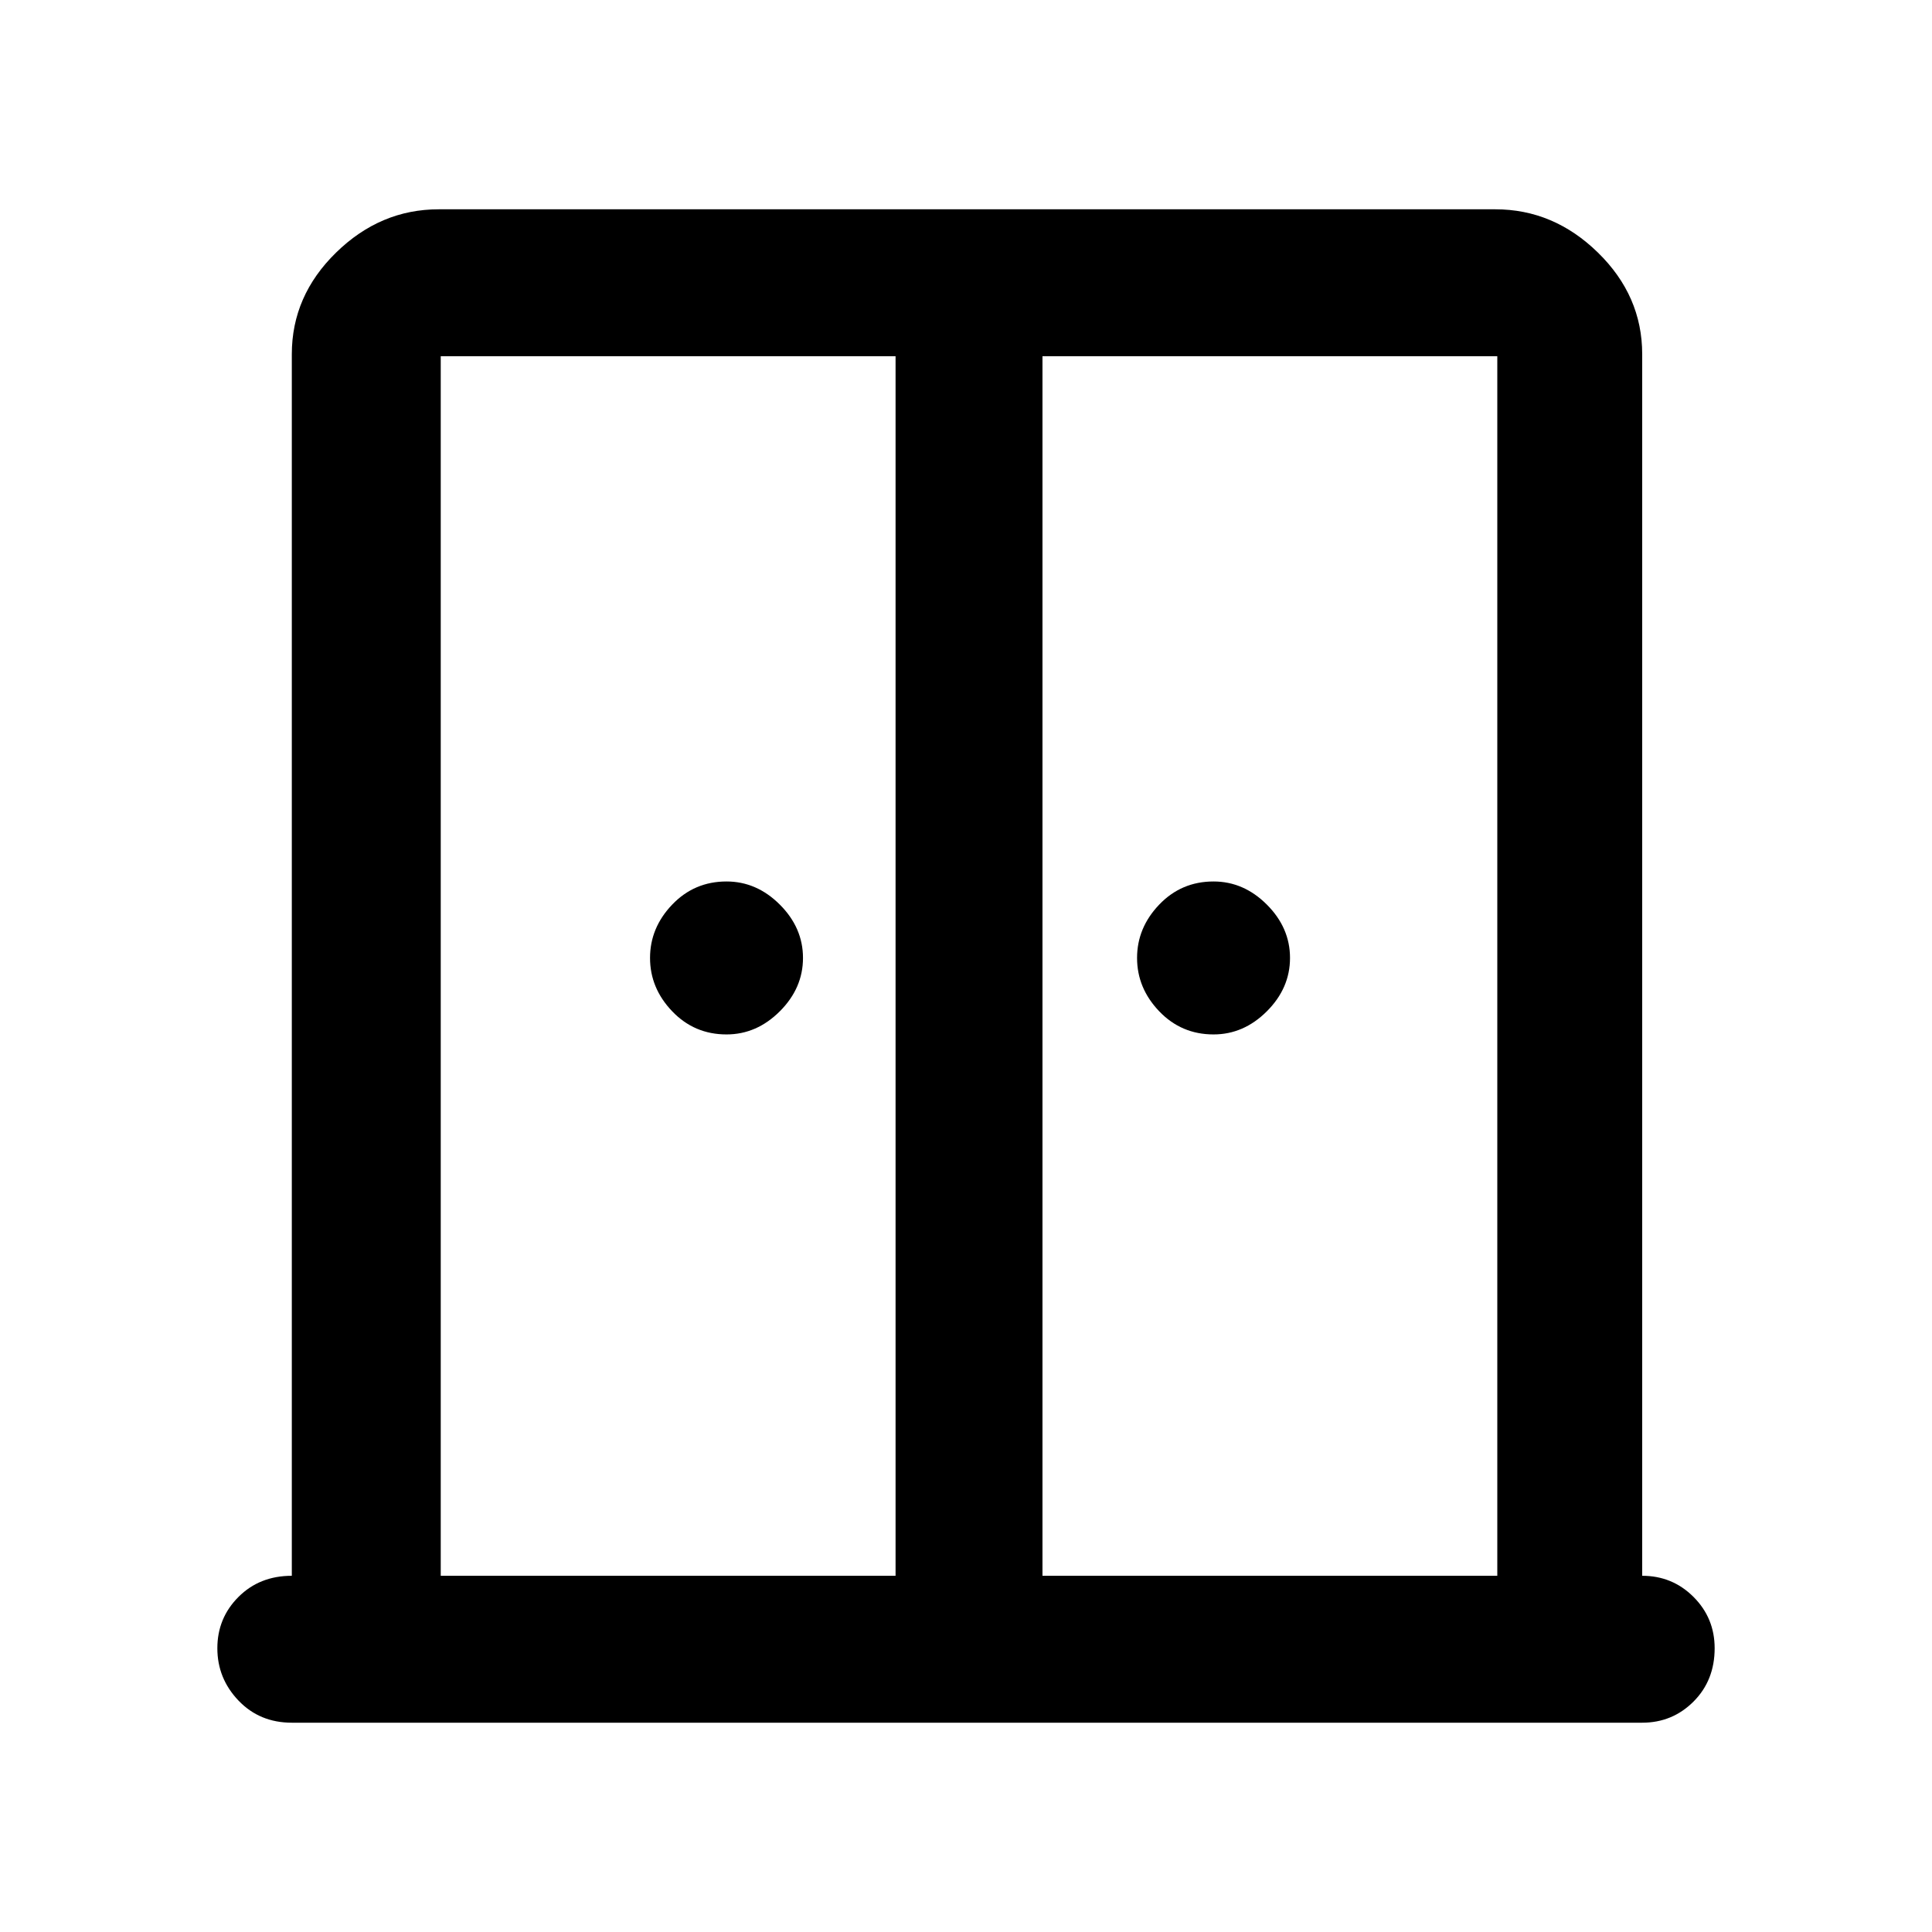 <svg xmlns="http://www.w3.org/2000/svg" height="48" width="48"><path d="M18.05 25.7Q17.25 25.7 16.7 25.125Q16.15 24.55 16.15 23.8Q16.15 23.05 16.7 22.475Q17.25 21.9 18.05 21.9Q18.8 21.9 19.375 22.475Q19.95 23.05 19.95 23.8Q19.95 24.55 19.375 25.125Q18.8 25.7 18.05 25.7ZM30.15 25.7Q29.35 25.7 28.8 25.125Q28.25 24.55 28.25 23.8Q28.25 23.05 28.8 22.475Q29.35 21.9 30.15 21.9Q30.9 21.9 31.475 22.475Q32.05 23.05 32.05 23.8Q32.05 24.55 31.475 25.125Q30.9 25.7 30.15 25.7ZM7.25 42.8Q6.45 42.8 5.925 42.25Q5.4 41.7 5.4 40.95Q5.4 40.2 5.925 39.675Q6.45 39.15 7.25 39.15V8.8Q7.25 7.35 8.35 6.275Q9.45 5.2 10.9 5.2H37.15Q38.6 5.2 39.7 6.275Q40.8 7.35 40.8 8.8V39.15Q41.55 39.15 42.075 39.675Q42.6 40.2 42.6 40.95Q42.6 41.75 42.075 42.275Q41.55 42.8 40.8 42.8ZM10.95 39.15H22.25V8.85H10.95Q10.95 8.85 10.95 8.85Q10.95 8.85 10.95 8.85ZM25.9 39.15H37.2V8.85Q37.2 8.85 37.2 8.85Q37.2 8.85 37.2 8.85H25.9ZM24.05 22.05Q24.05 22.05 24.05 22.05Q24.05 22.05 24.05 22.05Q24.05 22.05 24.05 22.05Q24.05 22.05 24.05 22.05Z"/></svg>